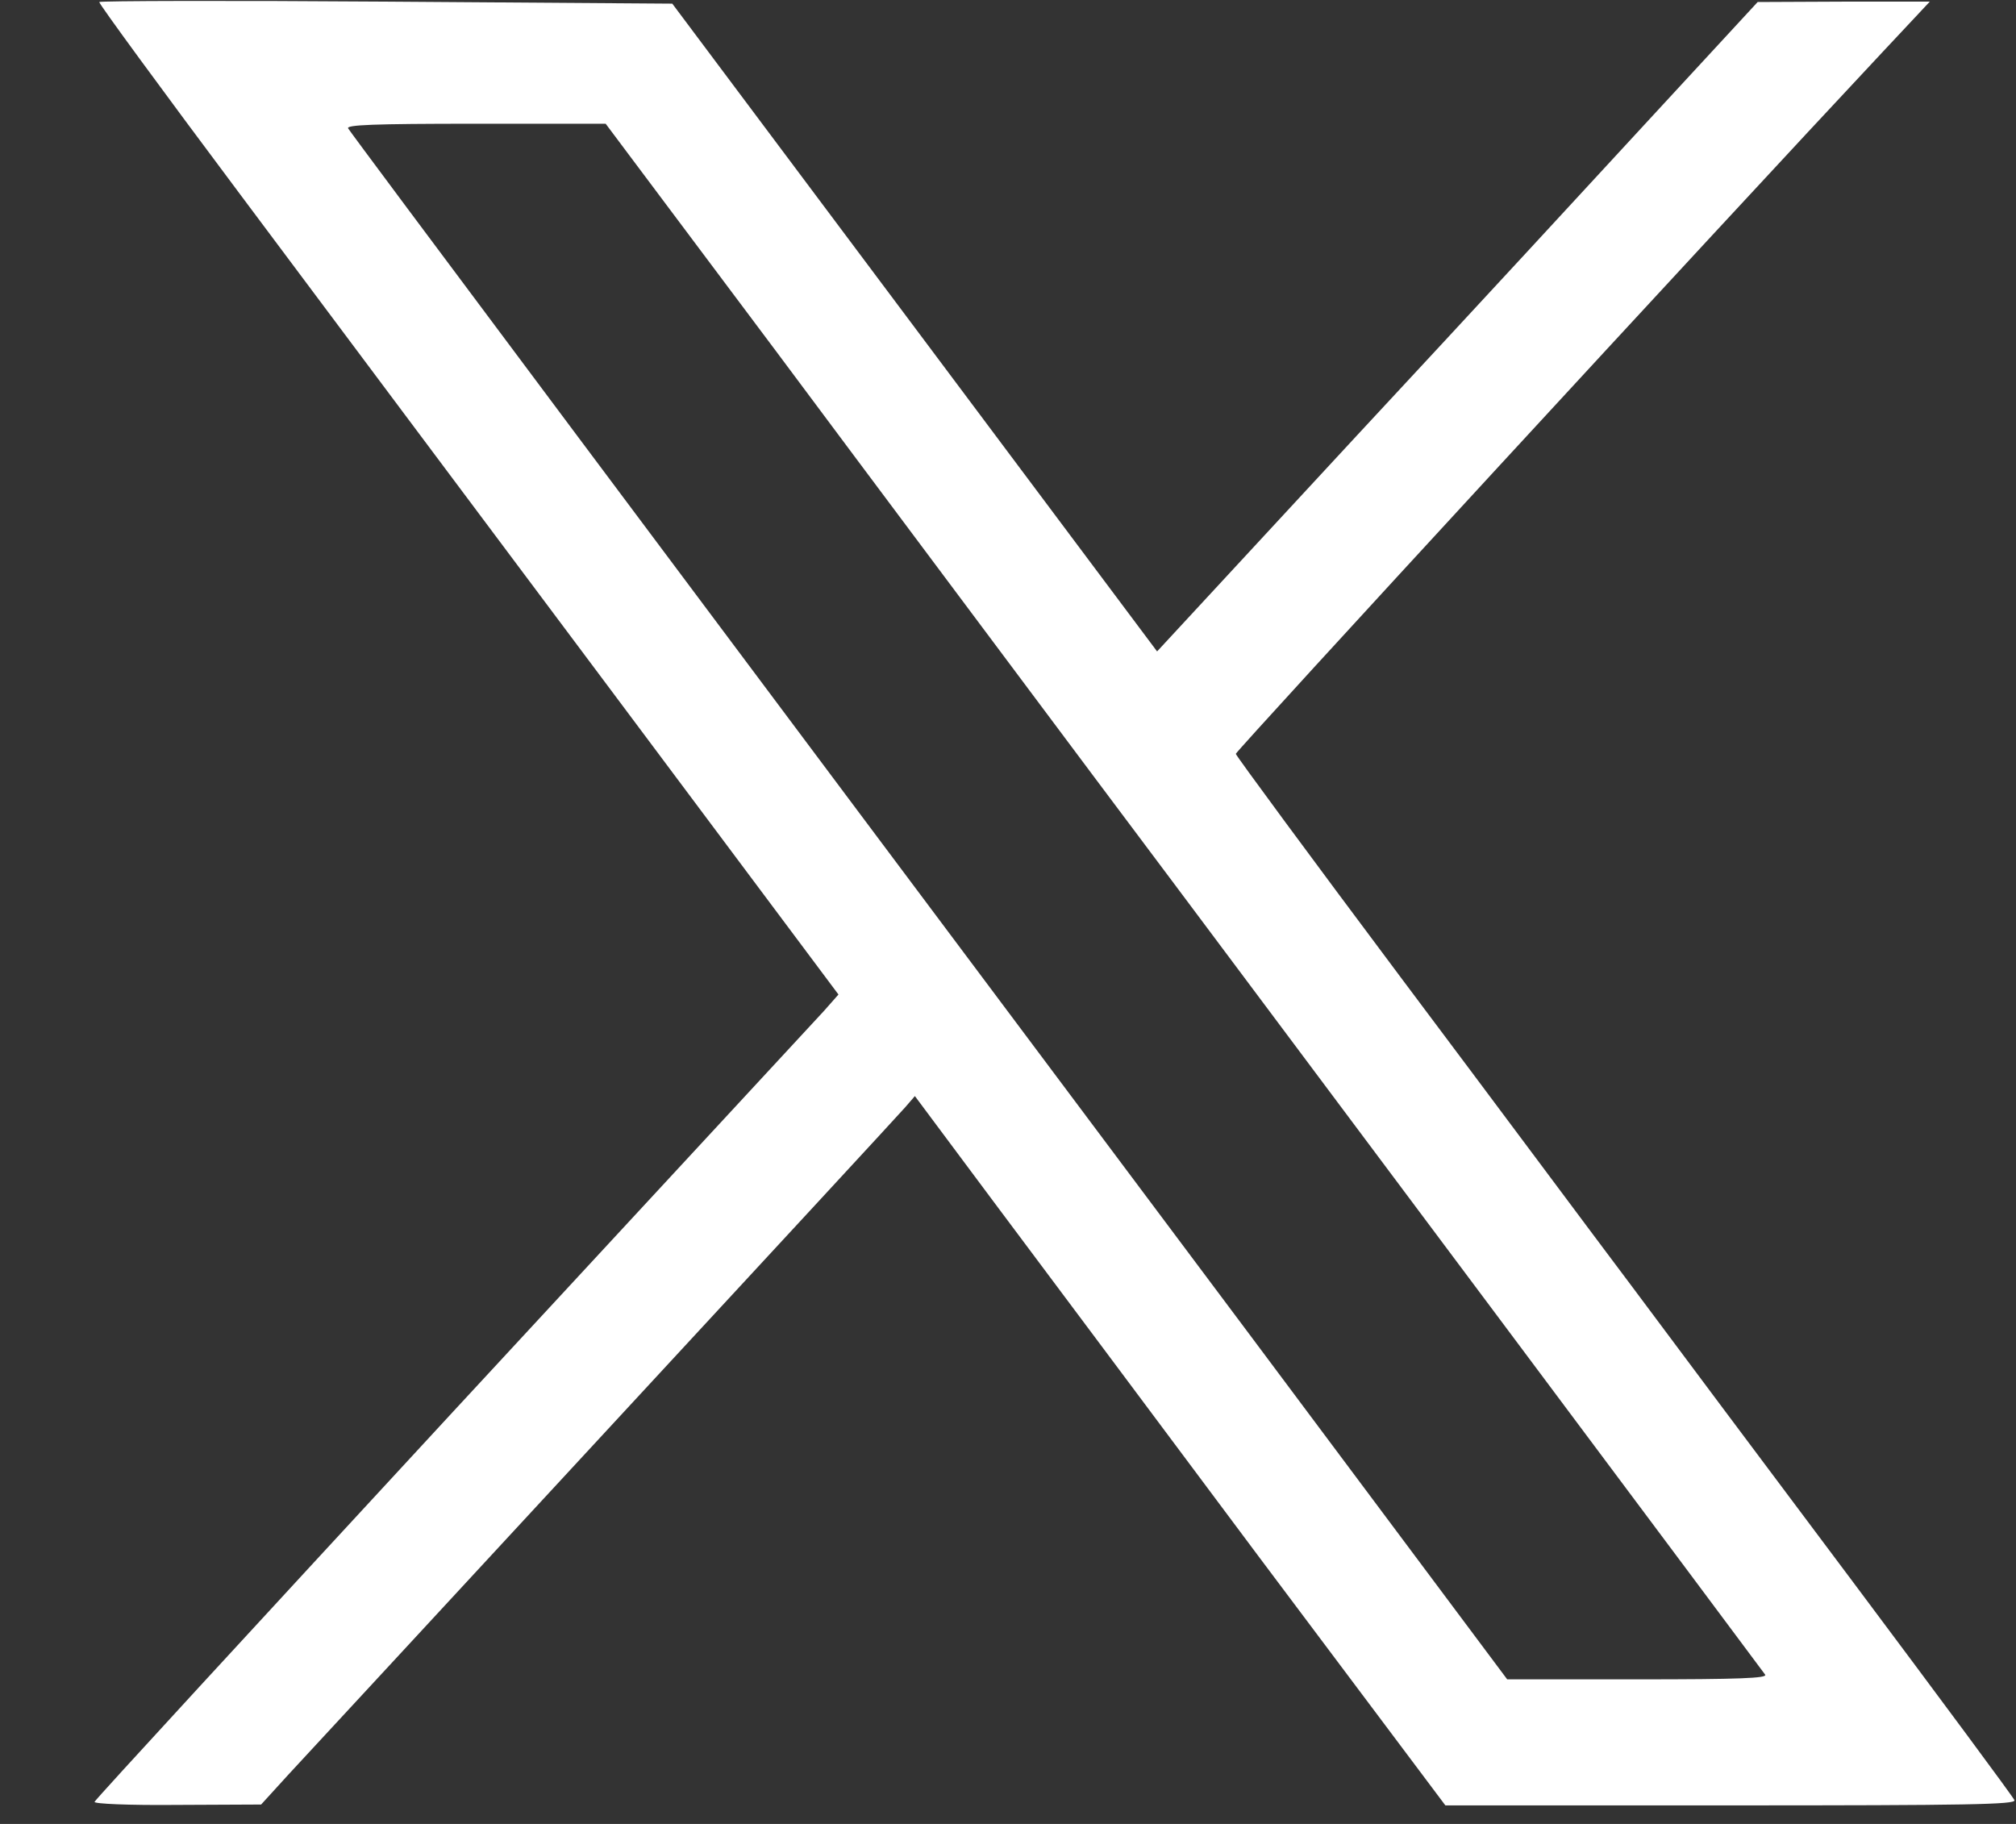 <svg width="21" height="19" viewBox="0 0 21 19" fill="none" xmlns="http://www.w3.org/2000/svg">
<rect x="0" y="0" width="21" height="19" fill="#333333" stroke="none"/>
<path d="M1.034 0.021C1.026 0.034 1.69 0.94 2.507 2.032C3.323 3.123 5.058 5.445 6.363 7.188L8.734 10.36L8.582 10.532C8.496 10.626 6.753 12.509 4.71 14.716C2.667 16.928 0.989 18.749 0.985 18.77C0.976 18.79 1.333 18.807 1.846 18.802L2.72 18.798L3.007 18.483C3.167 18.31 4.652 16.706 6.309 14.913C7.967 13.121 9.37 11.603 9.427 11.537L9.53 11.418L10.35 12.518C10.802 13.121 12.045 14.786 13.111 16.214L15.056 18.807H18.03C20.504 18.807 21 18.798 20.984 18.753C20.972 18.721 20.217 17.703 19.306 16.485C18.395 15.27 17.353 13.876 16.992 13.391C16.627 12.907 15.556 11.467 14.605 10.2C13.653 8.928 12.873 7.869 12.873 7.853C12.873 7.824 17.903 2.364 19.614 0.538L20.102 0.017H19.203L18.309 0.021L17.263 1.154C16.689 1.777 15.282 3.303 14.133 4.538L12.053 6.786L9.53 3.414L7.003 0.038L4.029 0.017C2.392 0.005 1.042 0.009 1.034 0.021ZM8.082 3.656C9.054 4.961 10.556 6.967 11.417 8.12C12.279 9.268 14.19 11.828 15.667 13.802C17.144 15.779 18.367 17.416 18.387 17.445C18.412 17.482 18.12 17.494 17.058 17.494H15.7L13.009 13.892C6.798 5.593 3.663 1.4 3.627 1.338C3.602 1.301 3.881 1.289 4.952 1.289H6.309L8.082 3.656Z" fill="white"/>
</svg>
